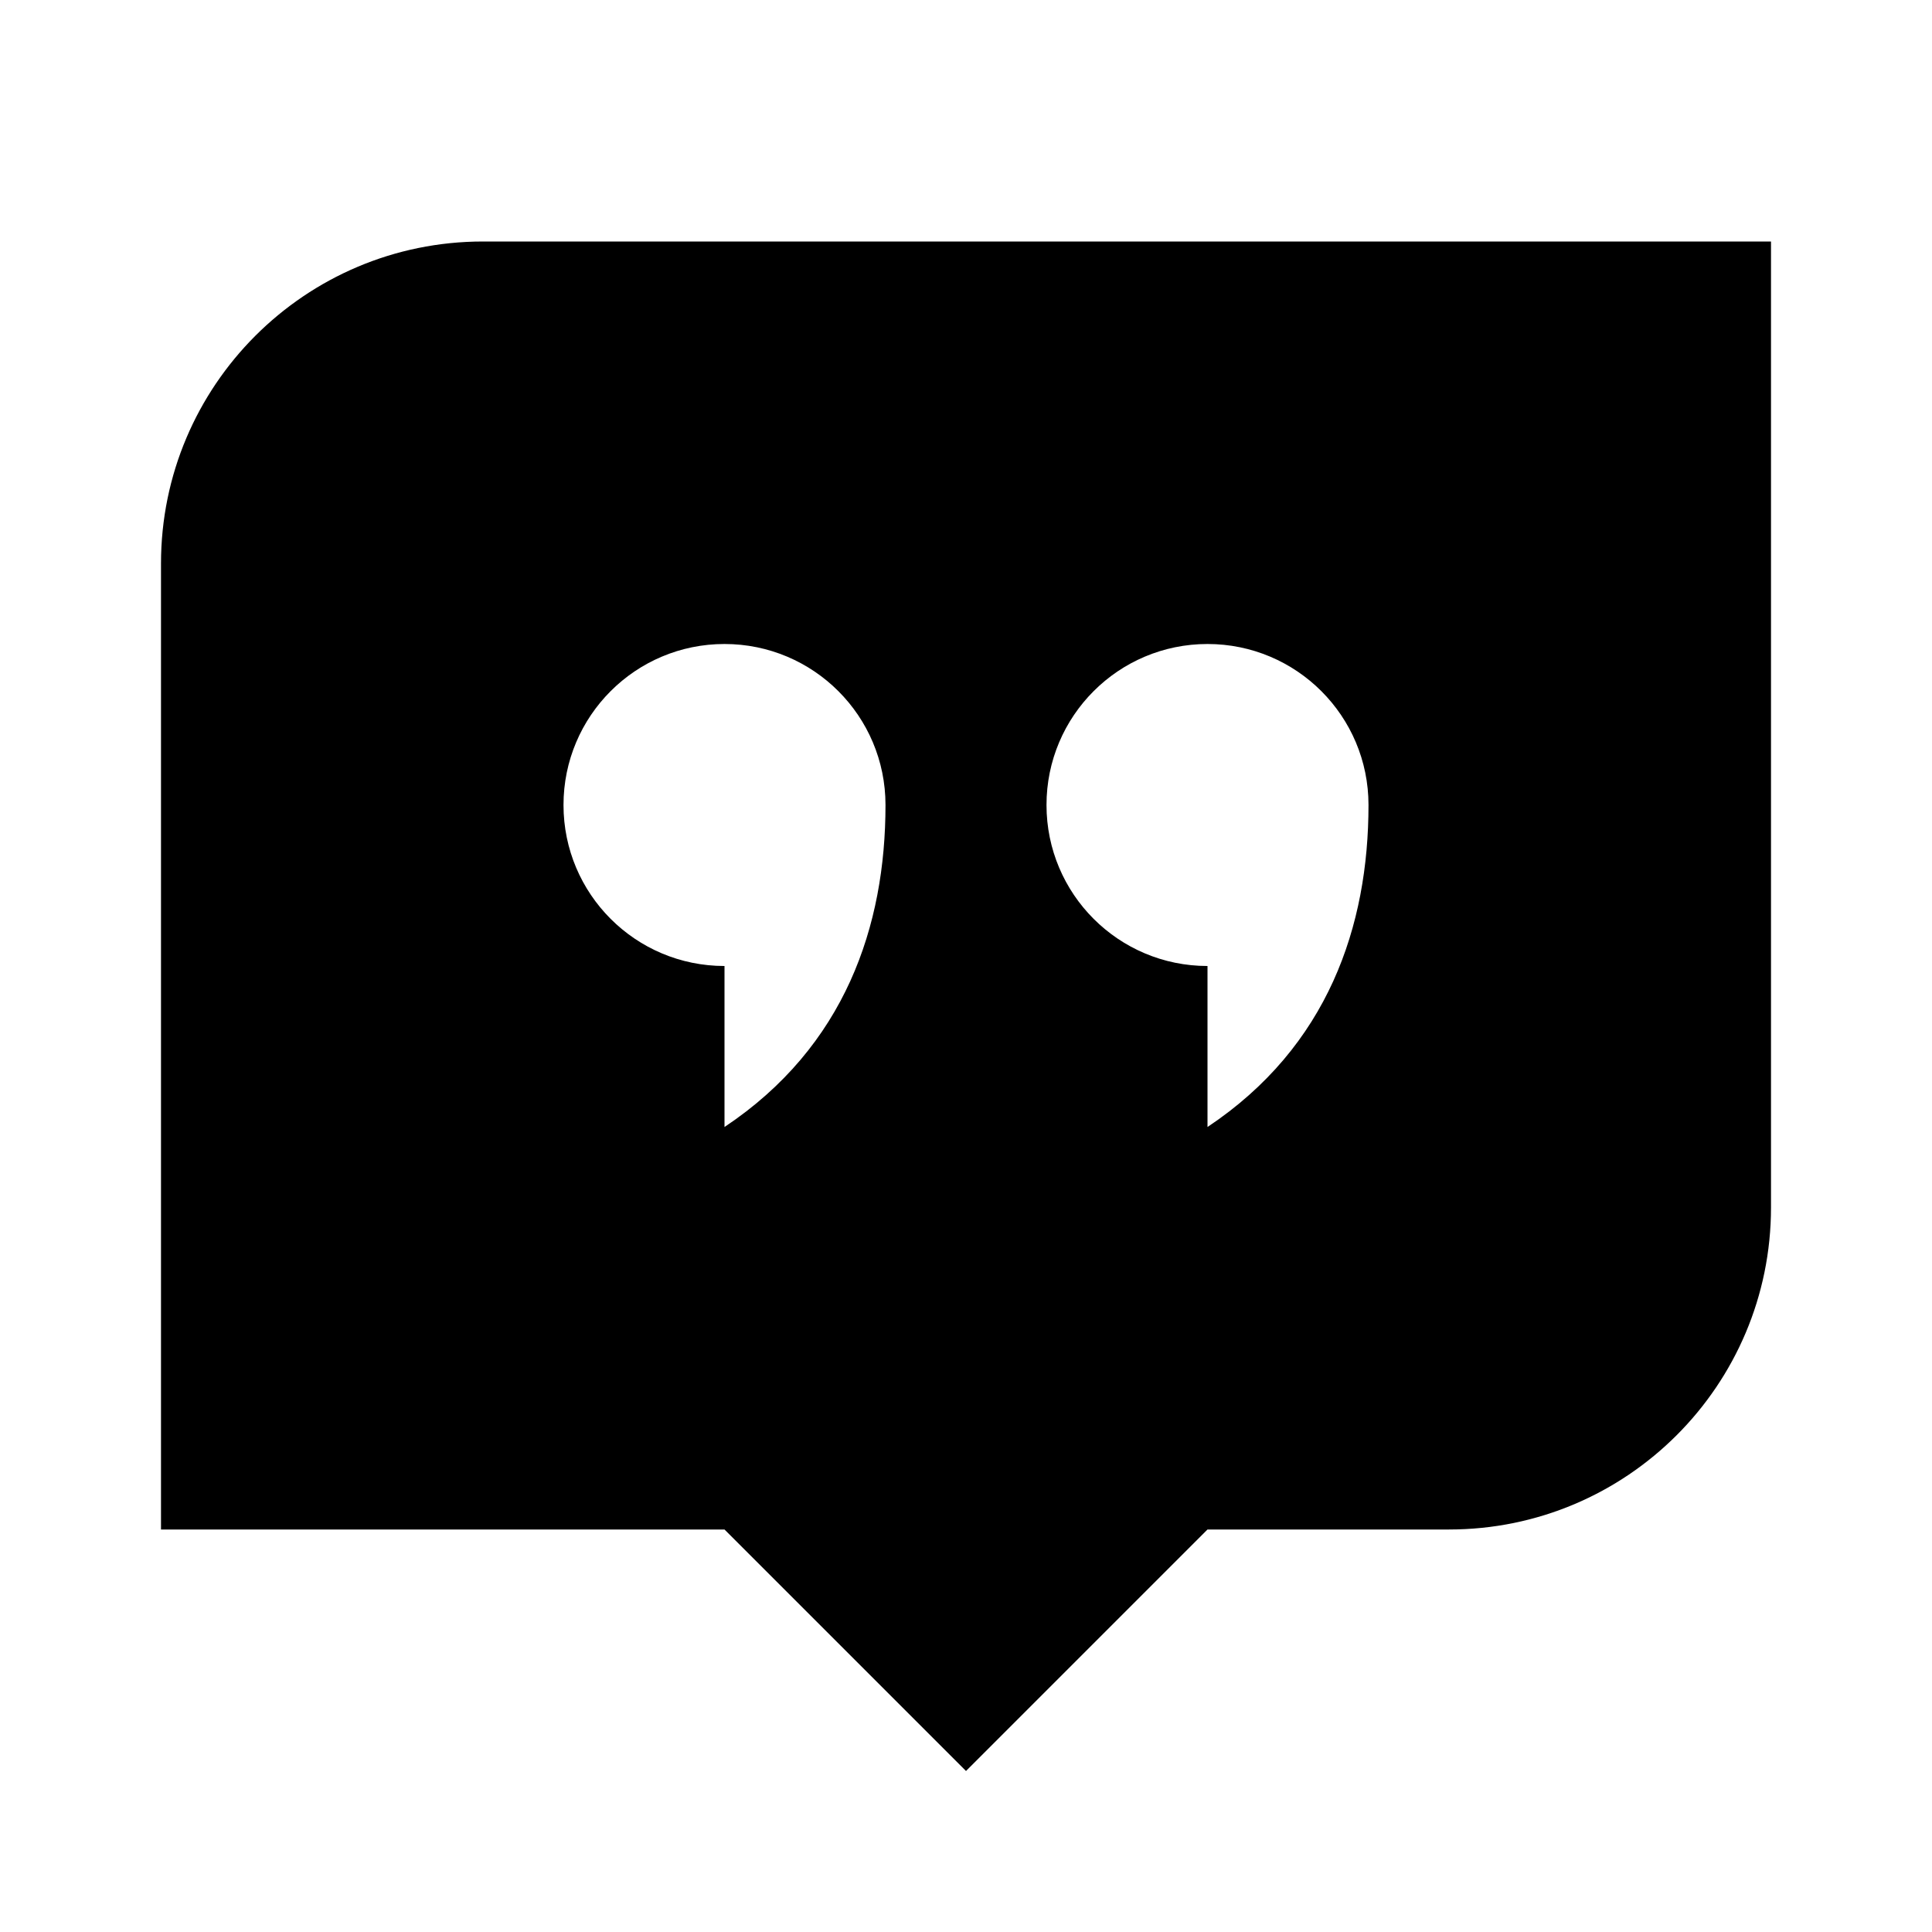 <svg width="24" height="24" viewBox="0 0 24 24" fill="none" xmlns="http://www.w3.org/2000/svg">
<path fill-rule="evenodd" clip-rule="evenodd" d="M6 3C3.791 3 2 4.791 2 7V19H9L12 22L15 19H18C20.209 19 22 17.209 22 15V3H6ZM11 10C11 11.5 10.5 13 9 14V12C7.895 12 7 11.105 7 10C7 8.895 7.895 8 9 8C10.105 8 11 8.895 11 10ZM17 10C17 11.5 16.5 13 15 14V12C13.895 12 13 11.105 13 10C13 8.895 13.895 8 15 8C16.105 8 17 8.895 17 10Z" fill="black"/>
</svg>
